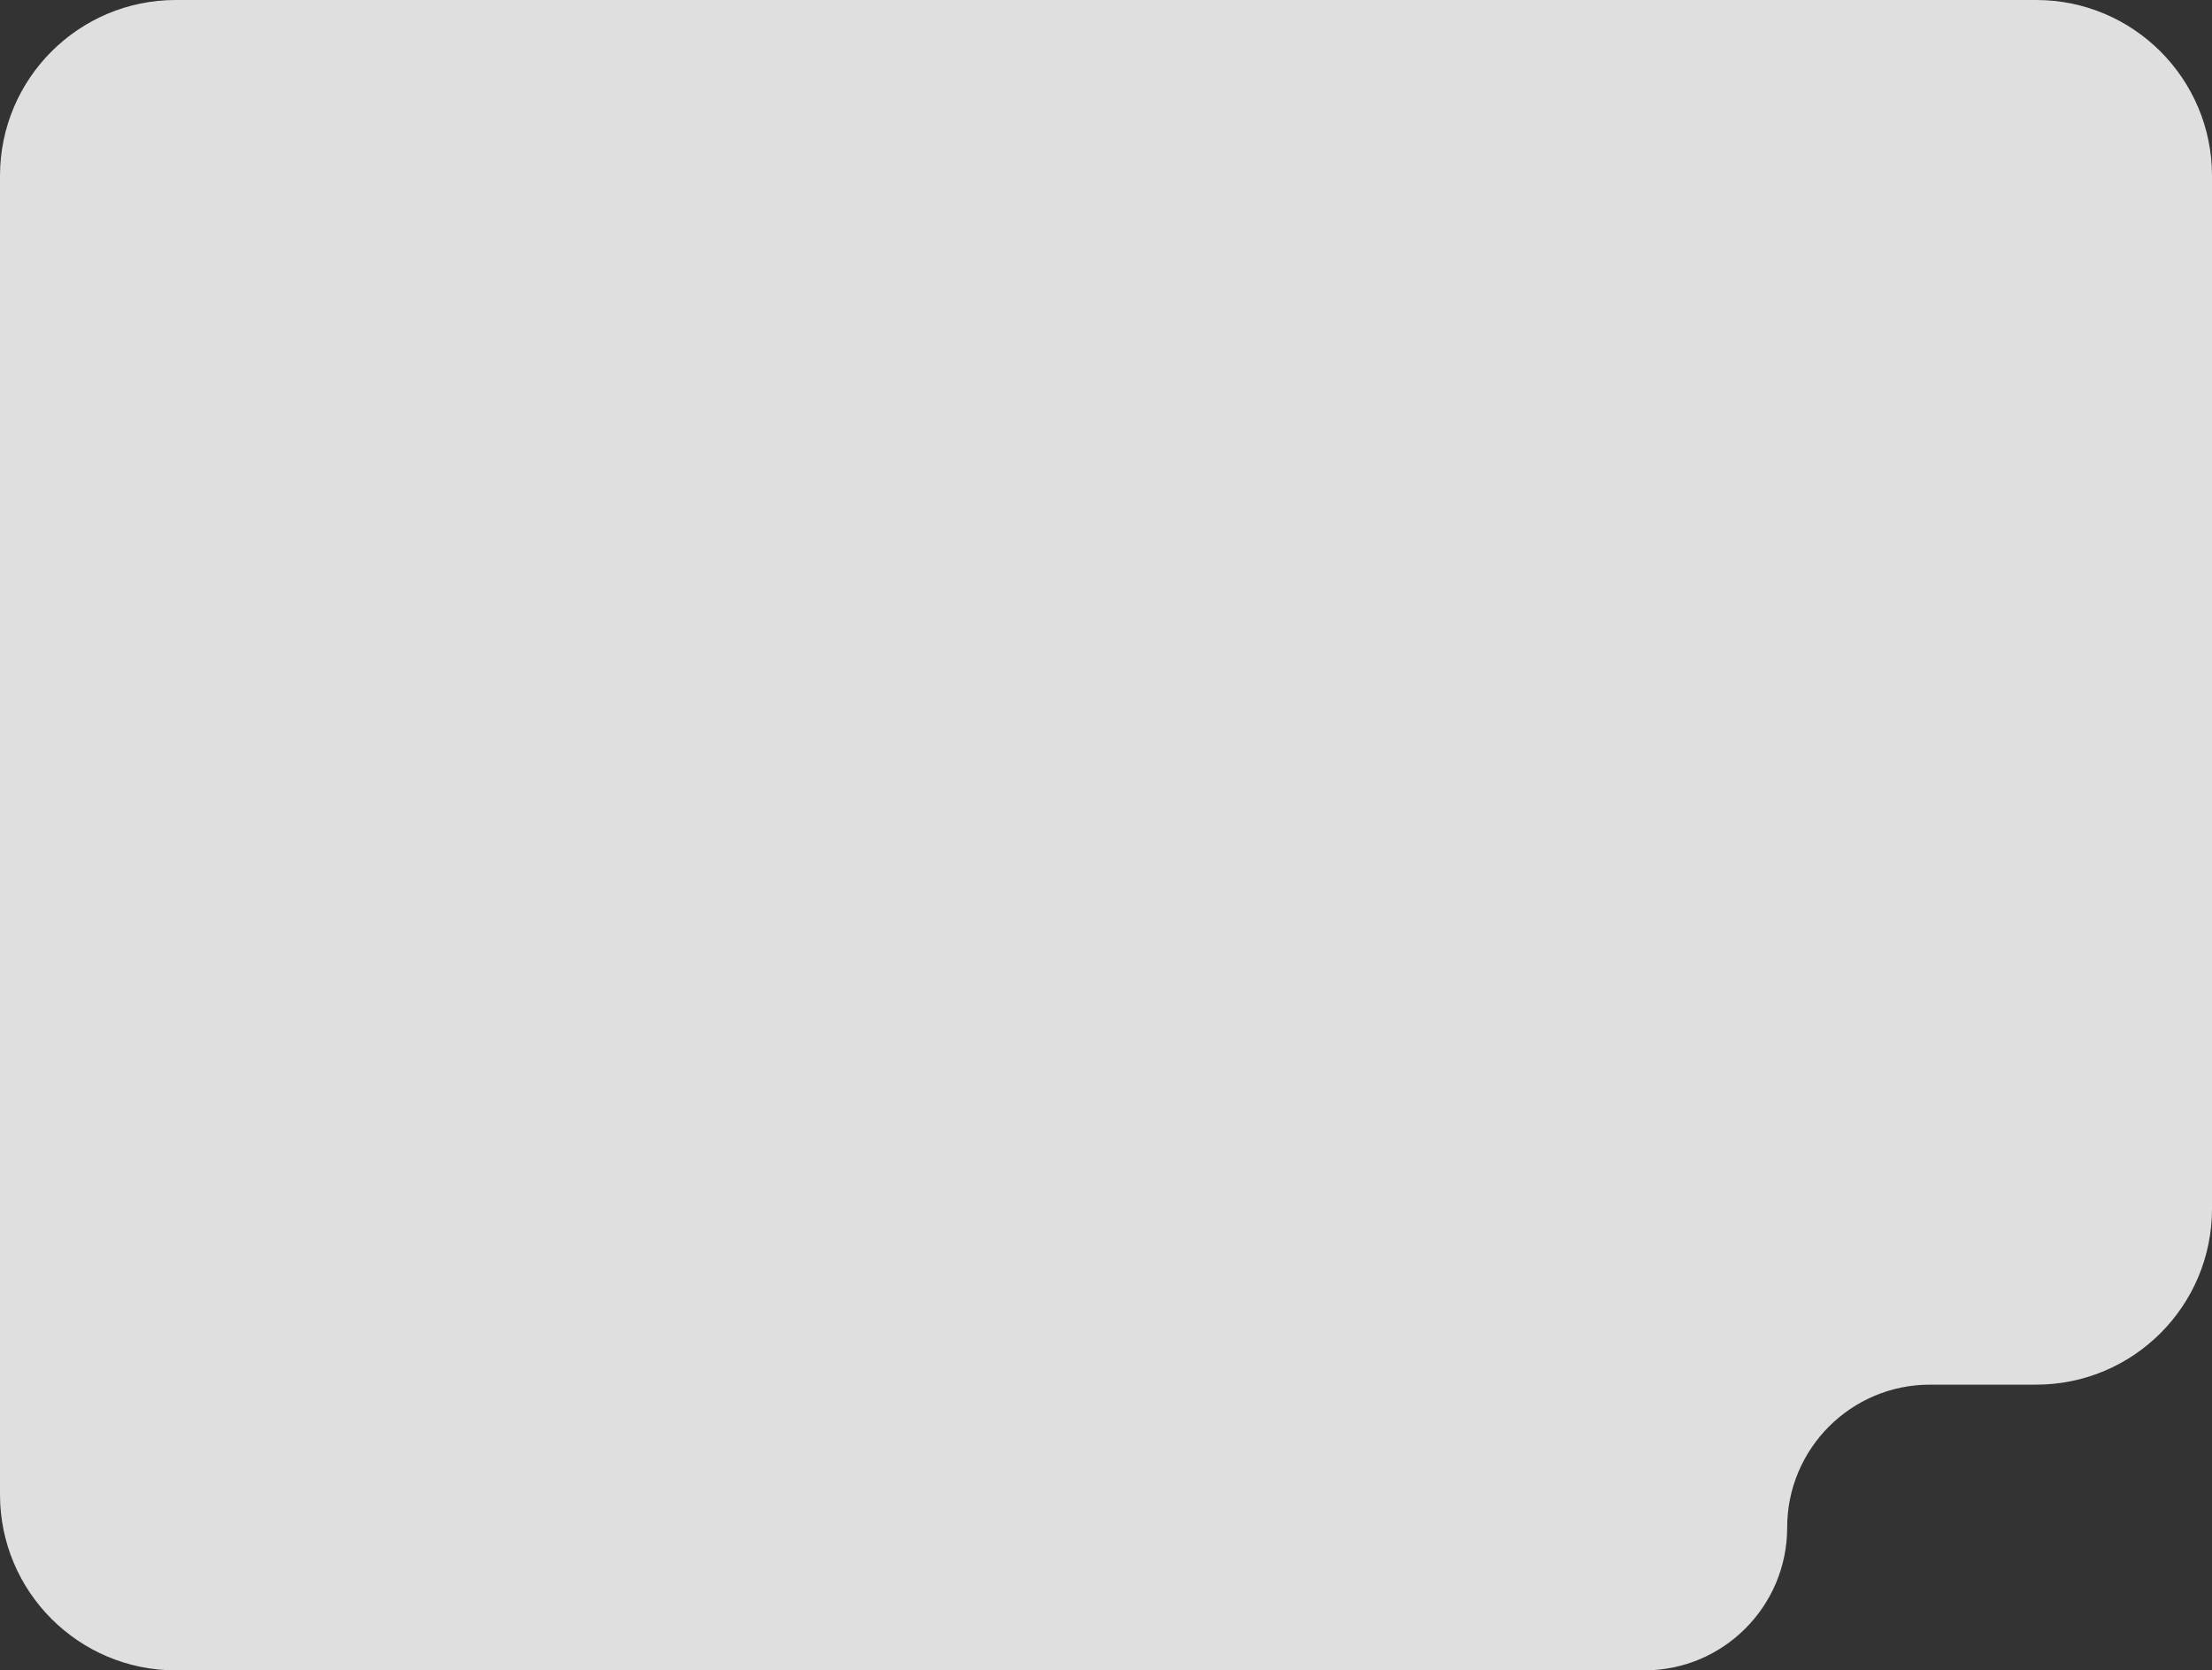 <svg width="302" height="228" viewBox="0 0 302 228" fill="none" xmlns="http://www.w3.org/2000/svg">
<rect x="0" y="0" width="302" height="228" fill="#333333" stroke="none"/>
<path fill-rule="evenodd" clip-rule="evenodd" d="M24 0C10.745 0 0 10.745 0 24V204C0 217.255 10.745 228 24 228H224.5C235.27 228 244 219.27 244 208.5C244 197.73 252.73 189 263.5 189H278C291.255 189 302 178.255 302 165V24C302 10.745 291.255 0 278 0H24Z" fill="white" fill-opacity="0.84"/>
</svg>
